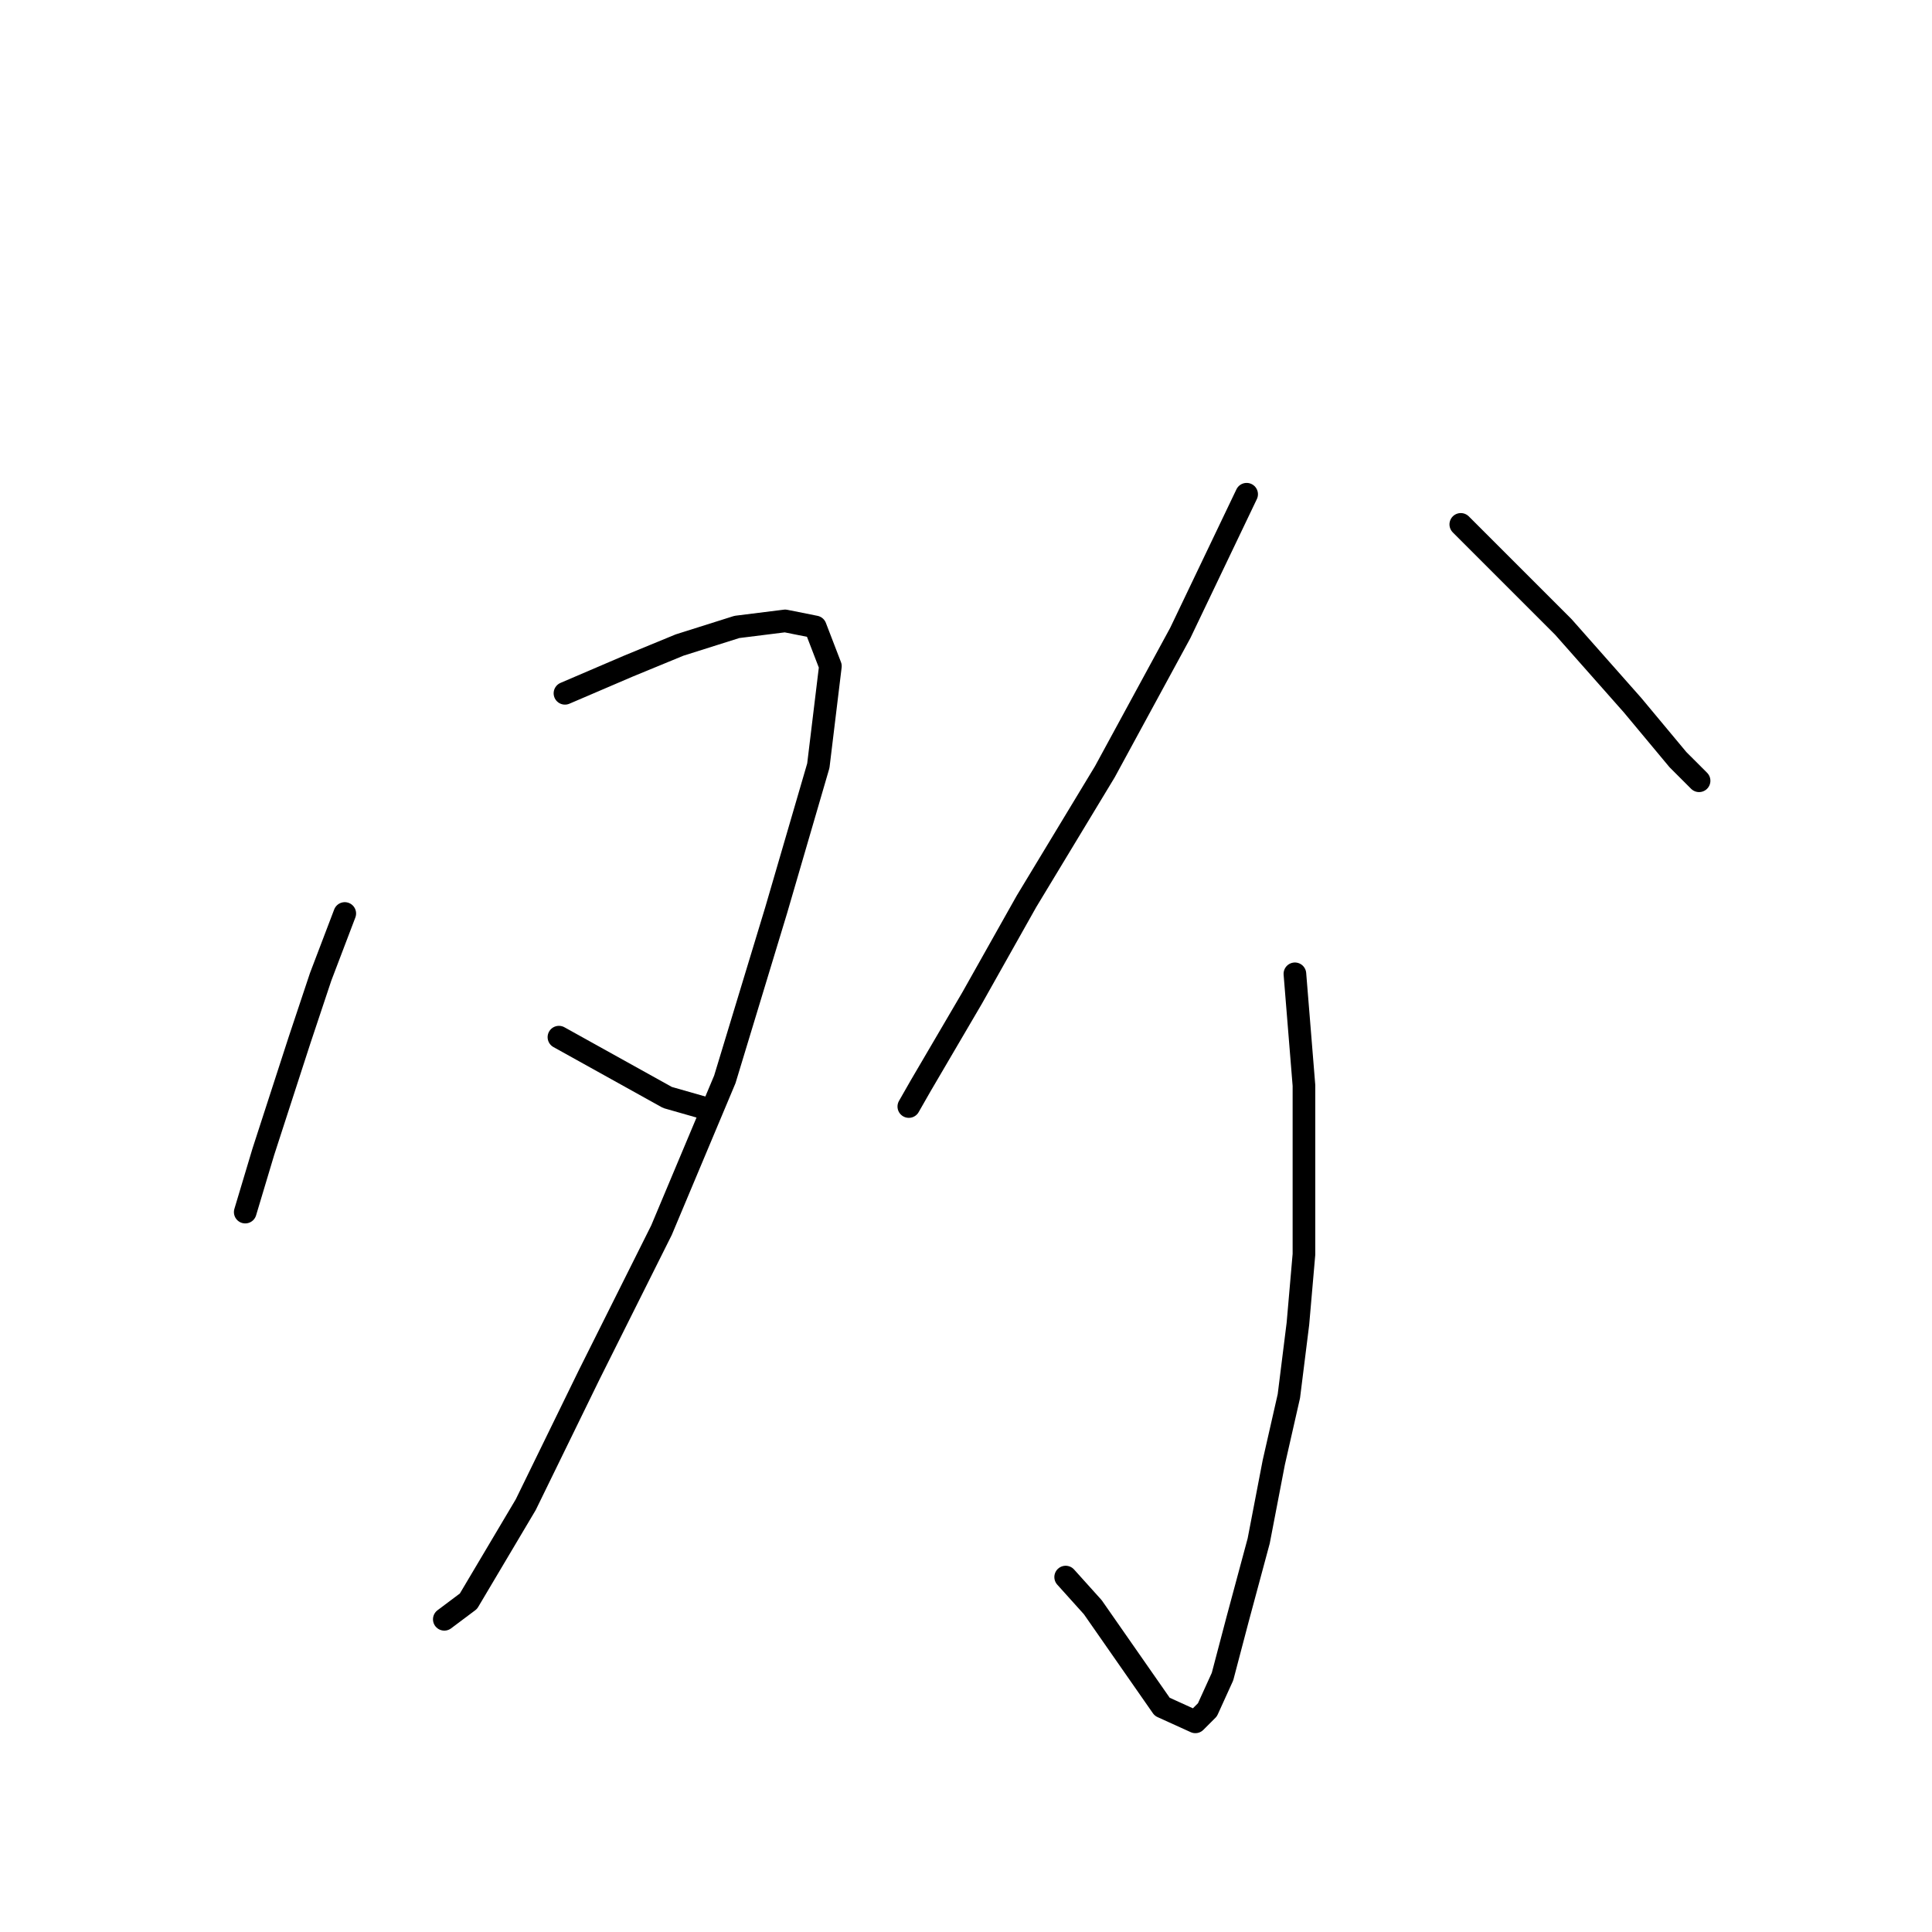 <?xml version="1.0" standalone="no"?>
    <svg width="256" height="256" xmlns="http://www.w3.org/2000/svg" version="1.1">
    <polyline stroke="black" stroke-width="3" stroke-linecap="round" fill="transparent" stroke-linejoin="round" points="45.684 121.042 42.487 129.435 39.689 137.828 34.893 152.616 32.495 160.61 32.495 160.61 " />
        <polyline stroke="black" stroke-width="3" stroke-linecap="round" fill="transparent" stroke-linejoin="round" points="74.86 91.866 83.253 88.269 90.048 85.471 97.641 83.073 104.036 82.274 108.033 83.073 110.031 88.269 108.433 101.458 102.837 120.642 96.043 143.024 87.65 163.008 78.057 182.192 69.664 199.378 62.071 212.168 58.873 214.566 58.873 214.566 " />
        <polyline stroke="black" stroke-width="3" stroke-linecap="round" fill="transparent" stroke-linejoin="round" points="74.061 137.429 88.449 145.422 94.044 147.021 94.044 147.021 " />
        <polyline stroke="black" stroke-width="3" stroke-linecap="round" fill="transparent" stroke-linejoin="round" points="165.186 65.488 156.393 83.872 146.402 102.257 136.01 119.443 128.816 132.233 122.022 143.823 120.423 146.621 120.423 146.621 " />
        <polyline stroke="black" stroke-width="3" stroke-linecap="round" fill="transparent" stroke-linejoin="round" points="193.563 69.484 207.152 83.073 216.344 93.465 222.339 100.659 225.137 103.456 225.137 103.456 " />
        <polyline stroke="black" stroke-width="3" stroke-linecap="round" fill="transparent" stroke-linejoin="round" points="171.581 129.035 172.78 143.823 172.78 155.814 172.78 166.205 171.981 175.398 170.782 184.99 168.783 193.783 166.785 204.174 163.987 214.566 161.989 222.159 159.99 226.556 158.392 228.154 153.995 226.156 144.803 212.967 141.206 208.97 141.206 208.97 " />
        <polyline stroke="black" stroke-width="3" stroke-linecap="round" fill="transparent" stroke-linejoin="round" points="122.821 165.006 " />
        <polyline stroke="black" stroke-width="3" stroke-linecap="round" fill="transparent" stroke-linejoin="round" points="180.773 175.398 " />
        </svg>